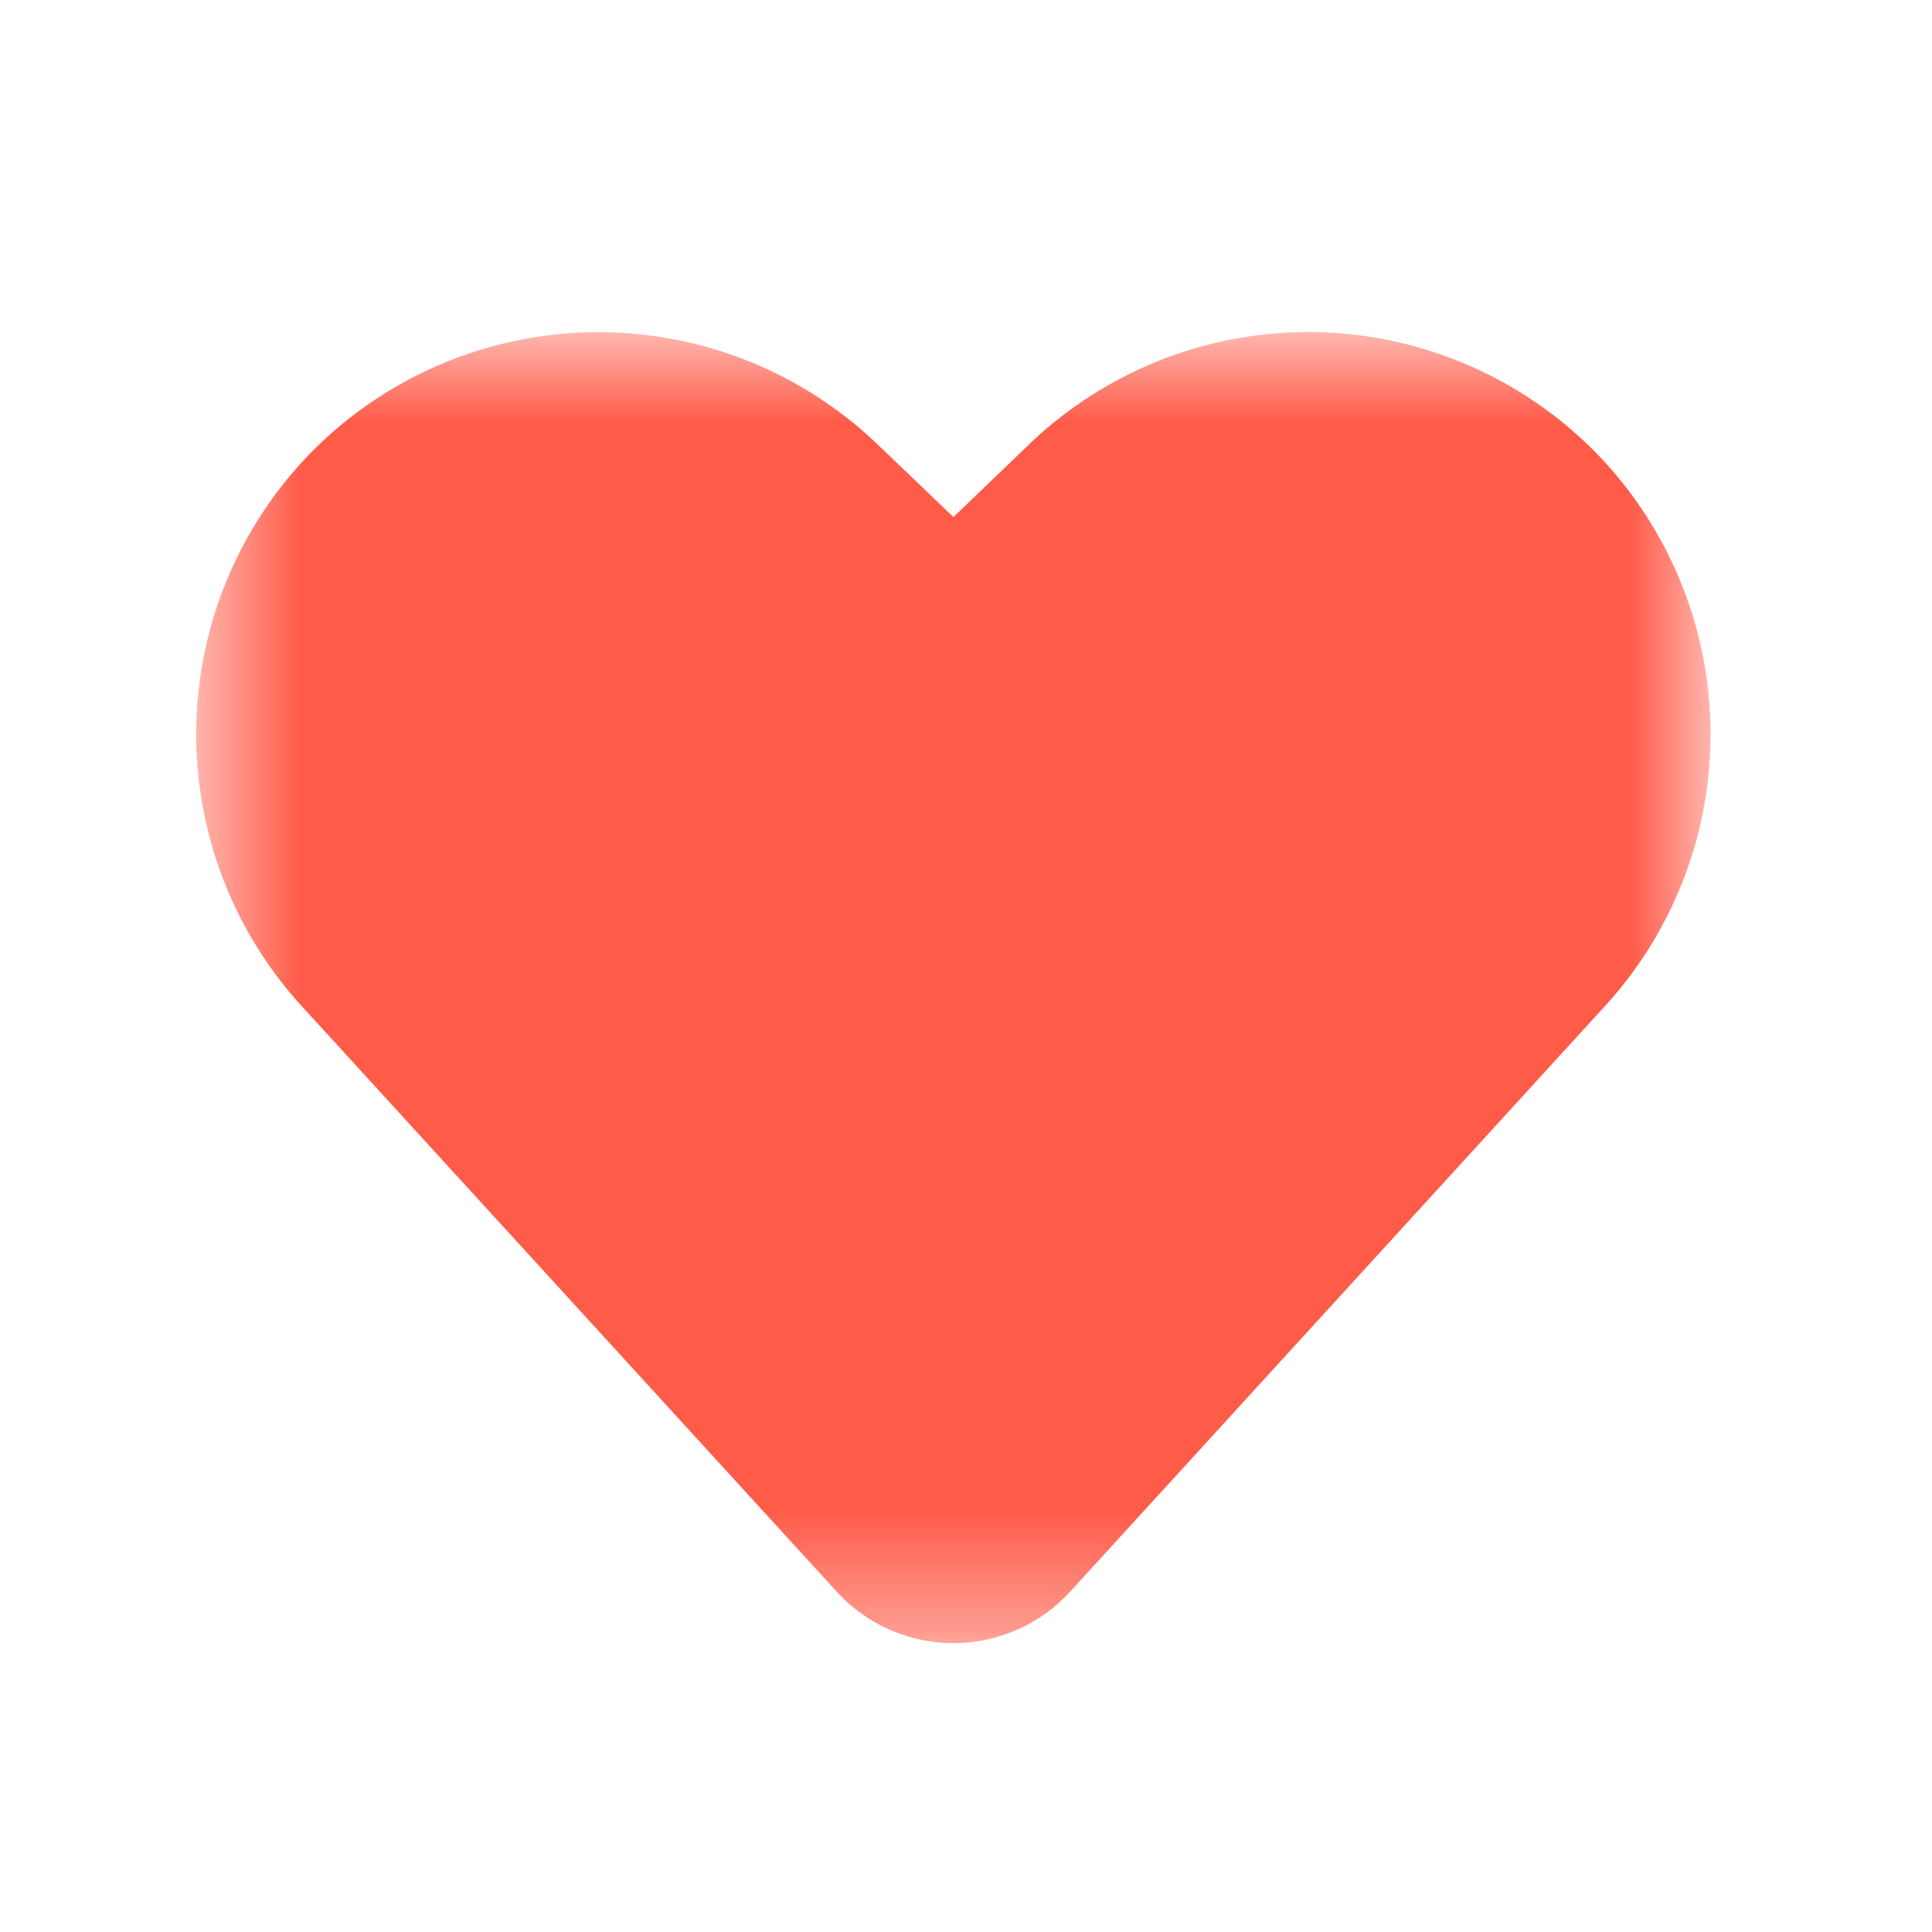 <svg xmlns="http://www.w3.org/2000/svg" width="16" height="16" fill="none"><mask id="a" width="14" height="12" x="1" y="2" maskUnits="userSpaceOnUse" style="mask-type:alpha"><path fill="#fff" fill-rule="evenodd" d="M1.625 2.75h12.541v10.859H1.625V2.75Z" clip-rule="evenodd"/></mask><g mask="url(#a)"><path fill="#FF5B49" fill-rule="evenodd" d="M13.226 3.759a3.338 3.338 0 0 0-4.702-.08l-.628.603-.628-.601a3.339 3.339 0 0 0-4.703.078 3.337 3.337 0 0 0-.07 4.569l4.436 4.855a1.309 1.309 0 0 0 1.93 0l4.435-4.856a3.336 3.336 0 0 0-.07-4.568Z" clip-rule="evenodd"/></g></svg>